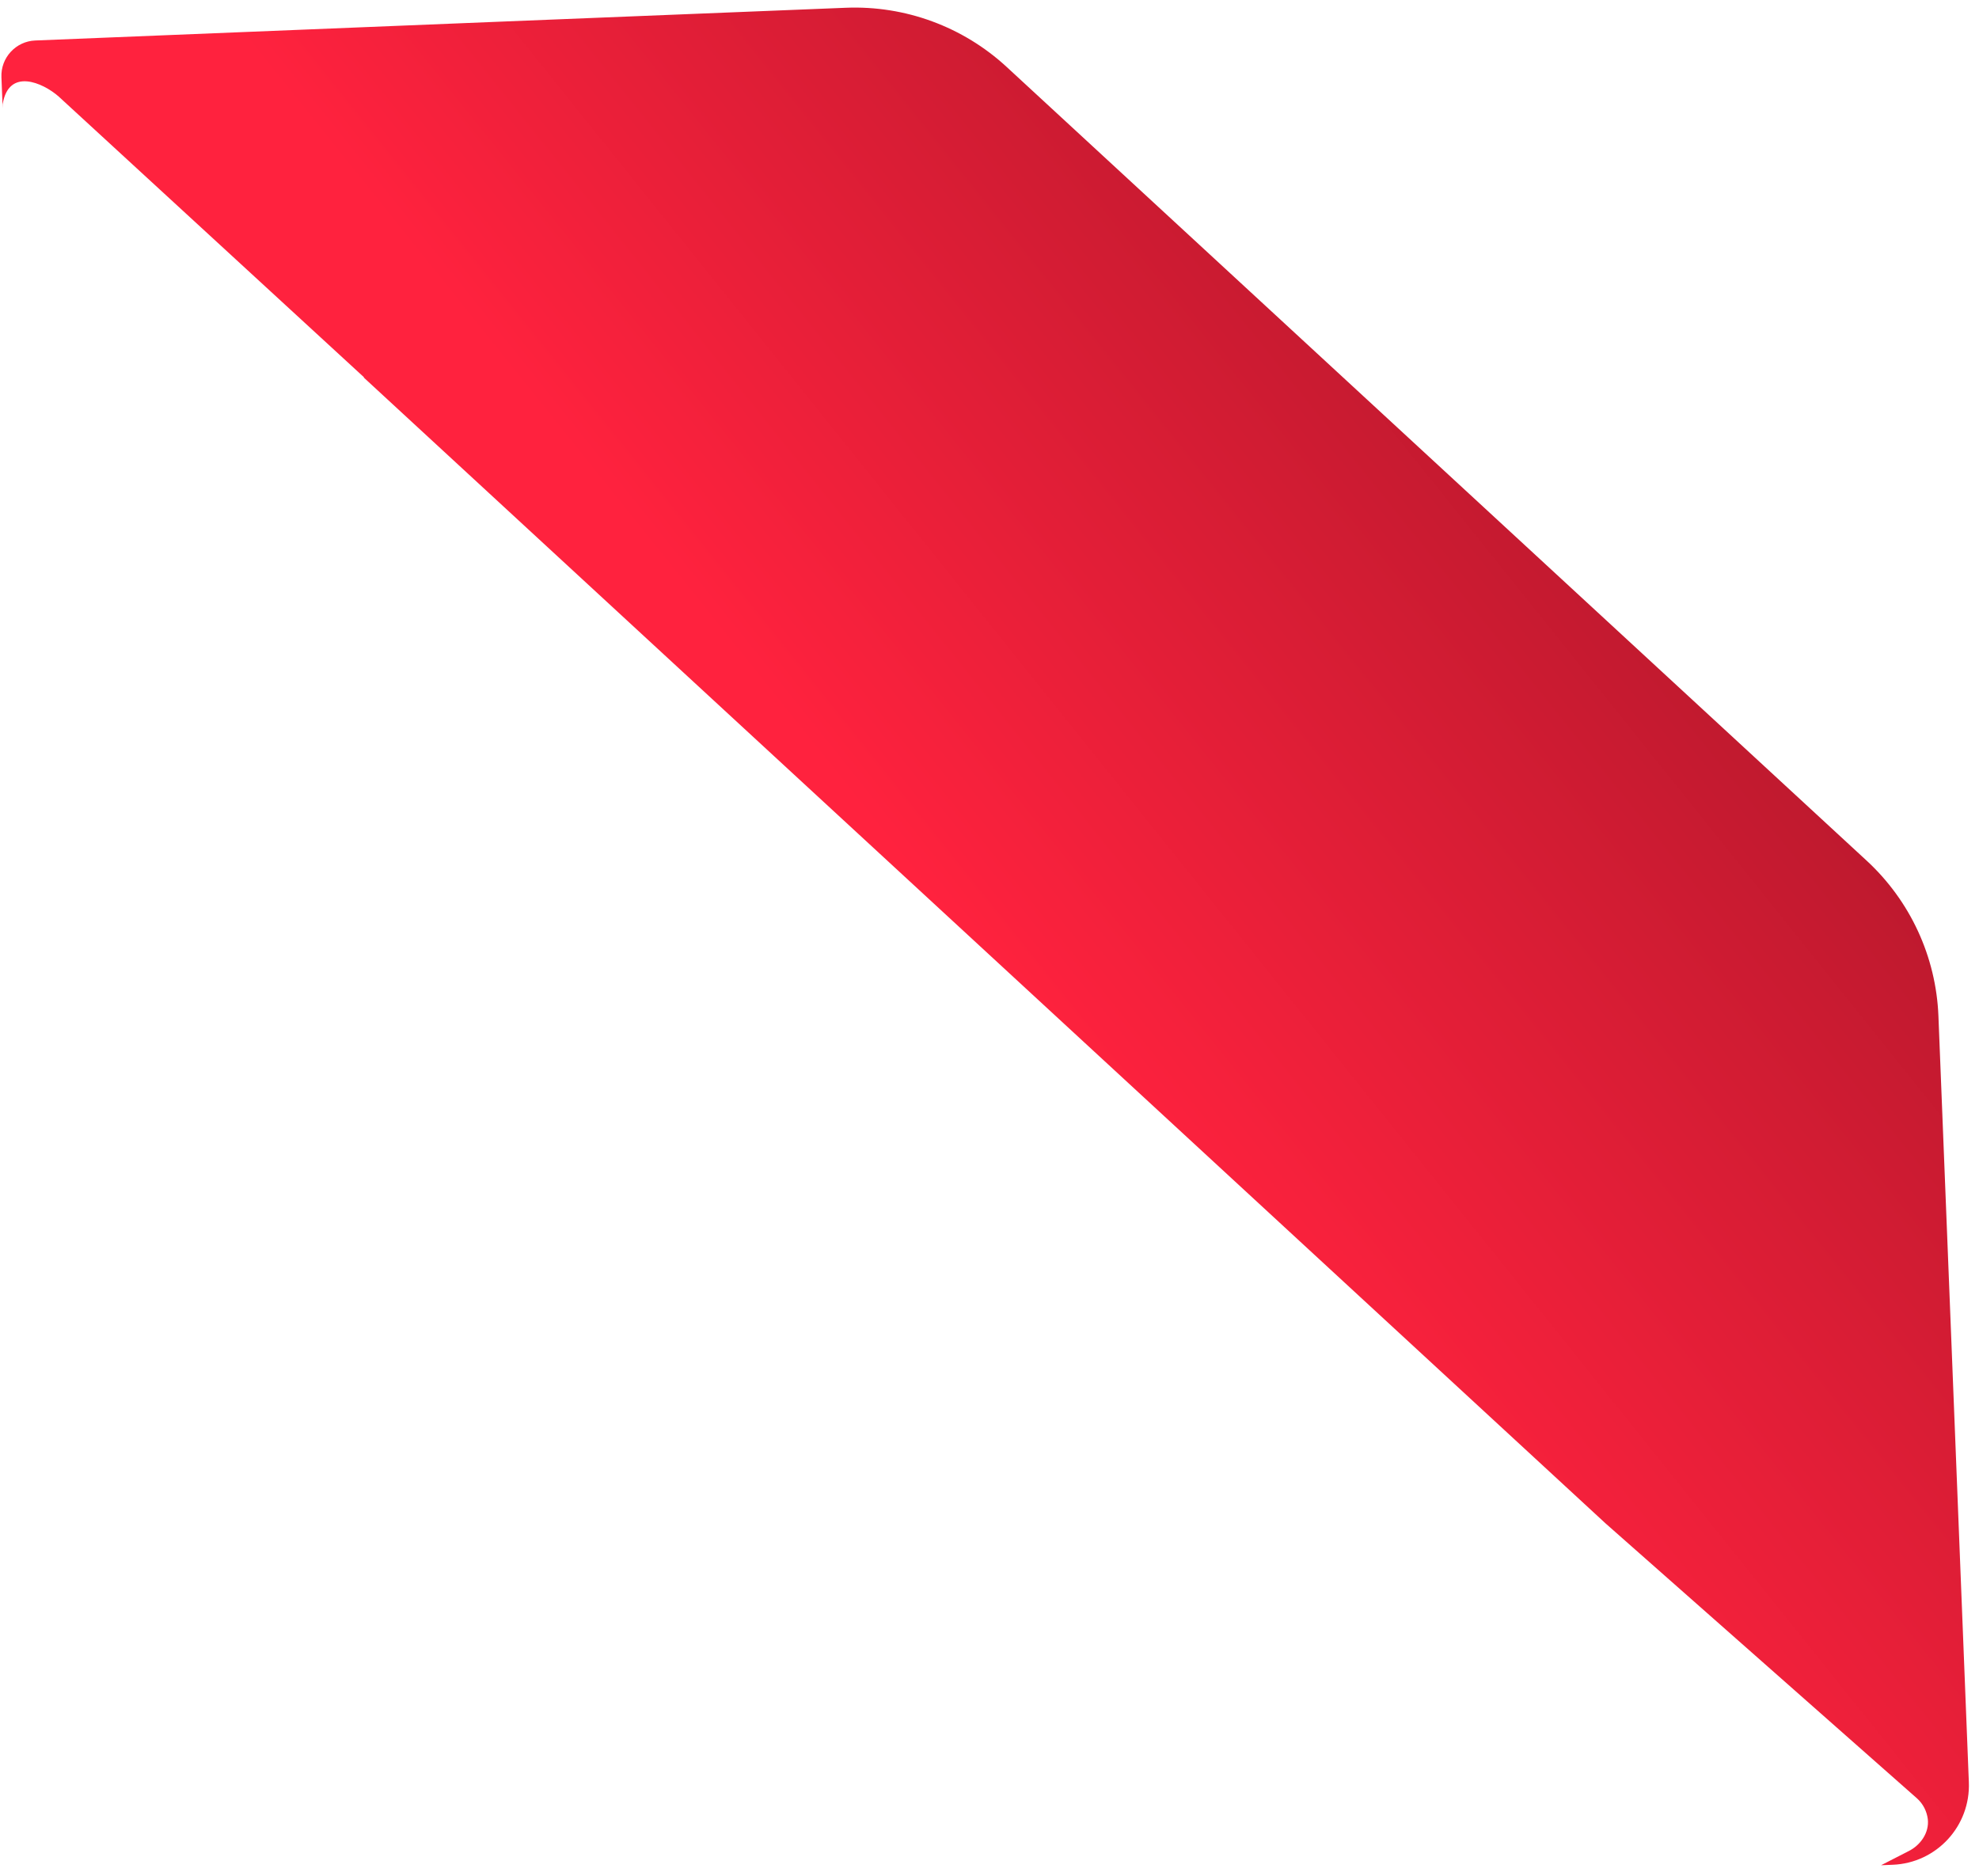 <svg width="115" height="109" viewBox="0 0 115 109" fill="none" xmlns="http://www.w3.org/2000/svg">
<path d="M114.41 103.566C113.93 91.345 112.642 59.041 112.642 59.041C112.504 55.594 111.003 52.351 108.467 50.011L58.496 3.889C55.96 1.549 52.598 0.313 49.15 0.451C49.15 0.451 11.351 1.969 2.049 2.353C0.92 2.398 0.037 3.354 0.083 4.483L0.155 6.282C0.154 6.262 0.156 6.072 0.156 6.052C0.501 3.926 2.487 4.797 3.411 5.611L21.149 21.922L21.14 21.942C45.19 44.135 69.24 66.328 93.29 88.521L111.396 104.508C111.759 104.833 111.967 105.265 112.025 105.713C112.116 106.5 111.605 107.231 110.899 107.58L109.31 108.394L109.989 108.367C112.527 108.265 114.513 106.124 114.41 103.566Z" fill="url(#paint0_linear_1726_11000)"/>
<defs>
<linearGradient id="paint0_linear_1726_11000" x1="56.542" y1="55.257" x2="95.972" y2="23.65" gradientUnits="userSpaceOnUse">
<stop stop-color="#FF223E"/>
<stop offset="1" stop-color="#B5182C"/>
</linearGradient>
</defs>
</svg>
